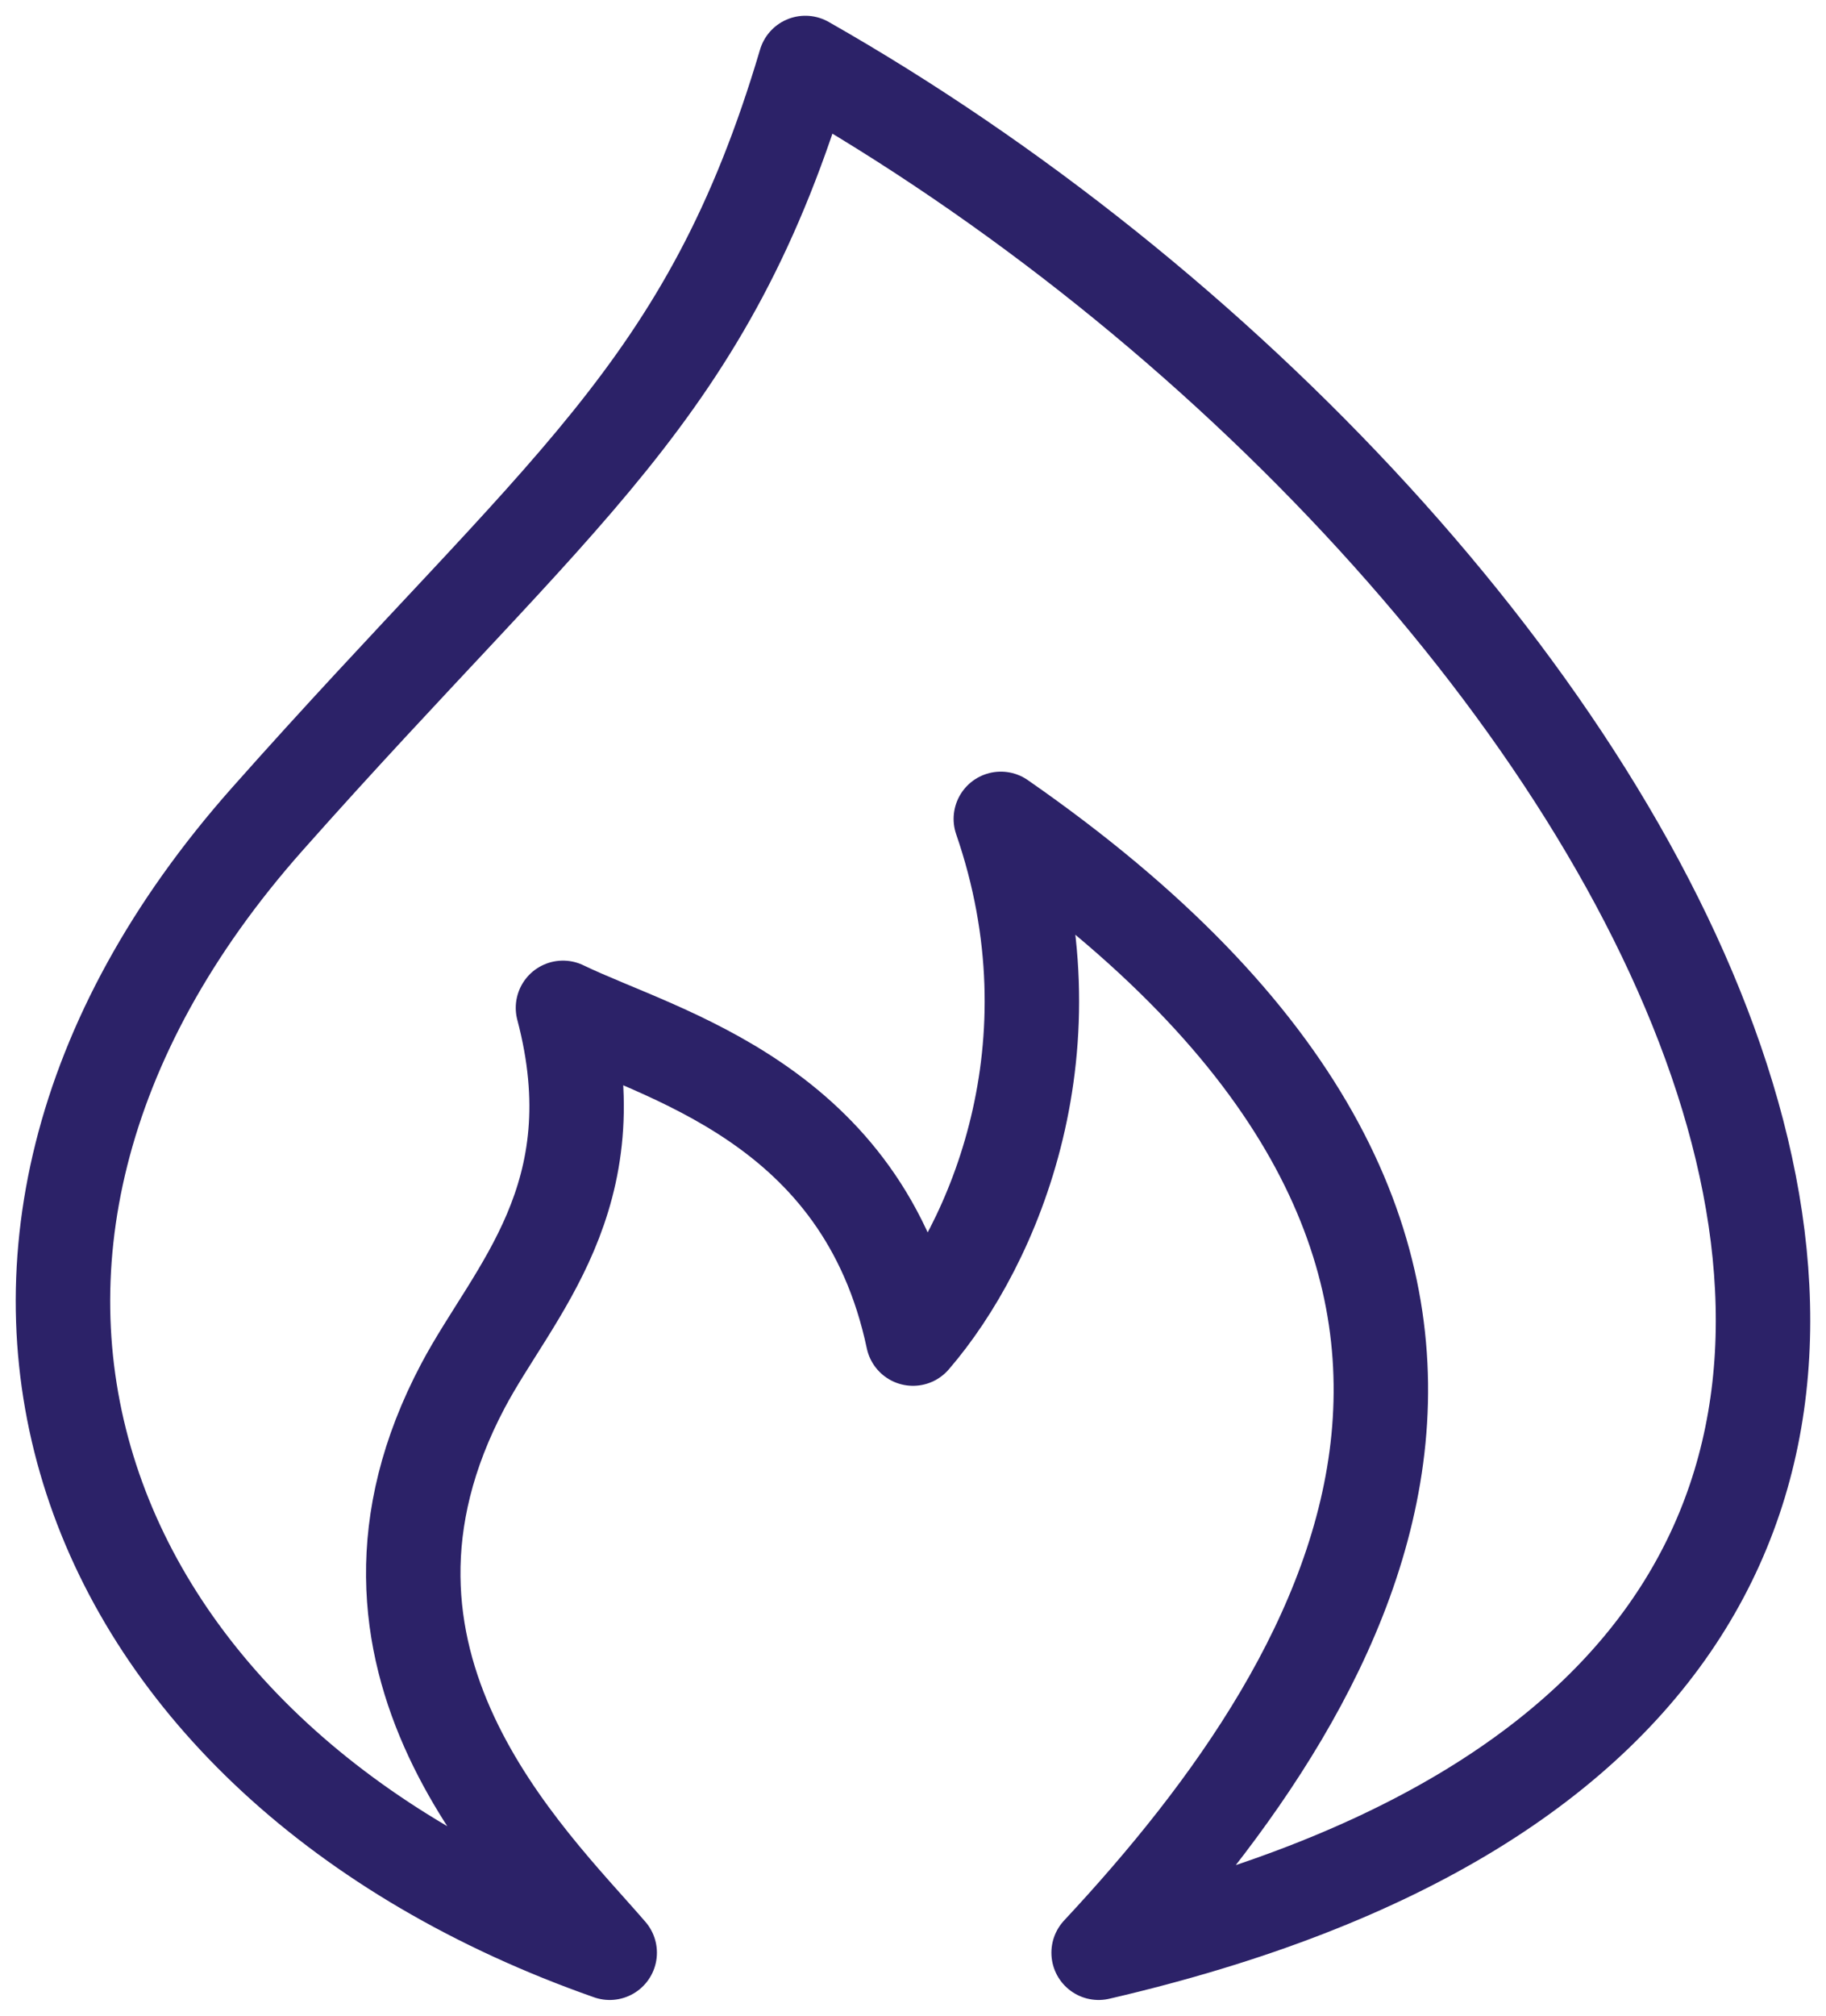 <svg width="29" height="32" viewBox="0 0 29 32"  fill="none" xmlns="http://www.w3.org/2000/svg">
<path d="M17.448 31C36.859 26.5 25.989 8.5 12.79 1C11.236 6.25 8.906 7.75 4.248 13C-1.921 19.951 1.143 28 9.683 31C8.388 29.5 5.05 26.35 7.353 22C8.147 20.5 9.735 19 8.941 16C10.495 16.75 13.706 17.5 14.5 21.25C15.794 19.75 17.137 16.6 15.895 13C25.618 19.75 21.647 26.5 17.448 31Z" stroke="#2C2268" stroke-width="1.5" stroke-linecap="round" stroke-linejoin="round"/>
</svg>

